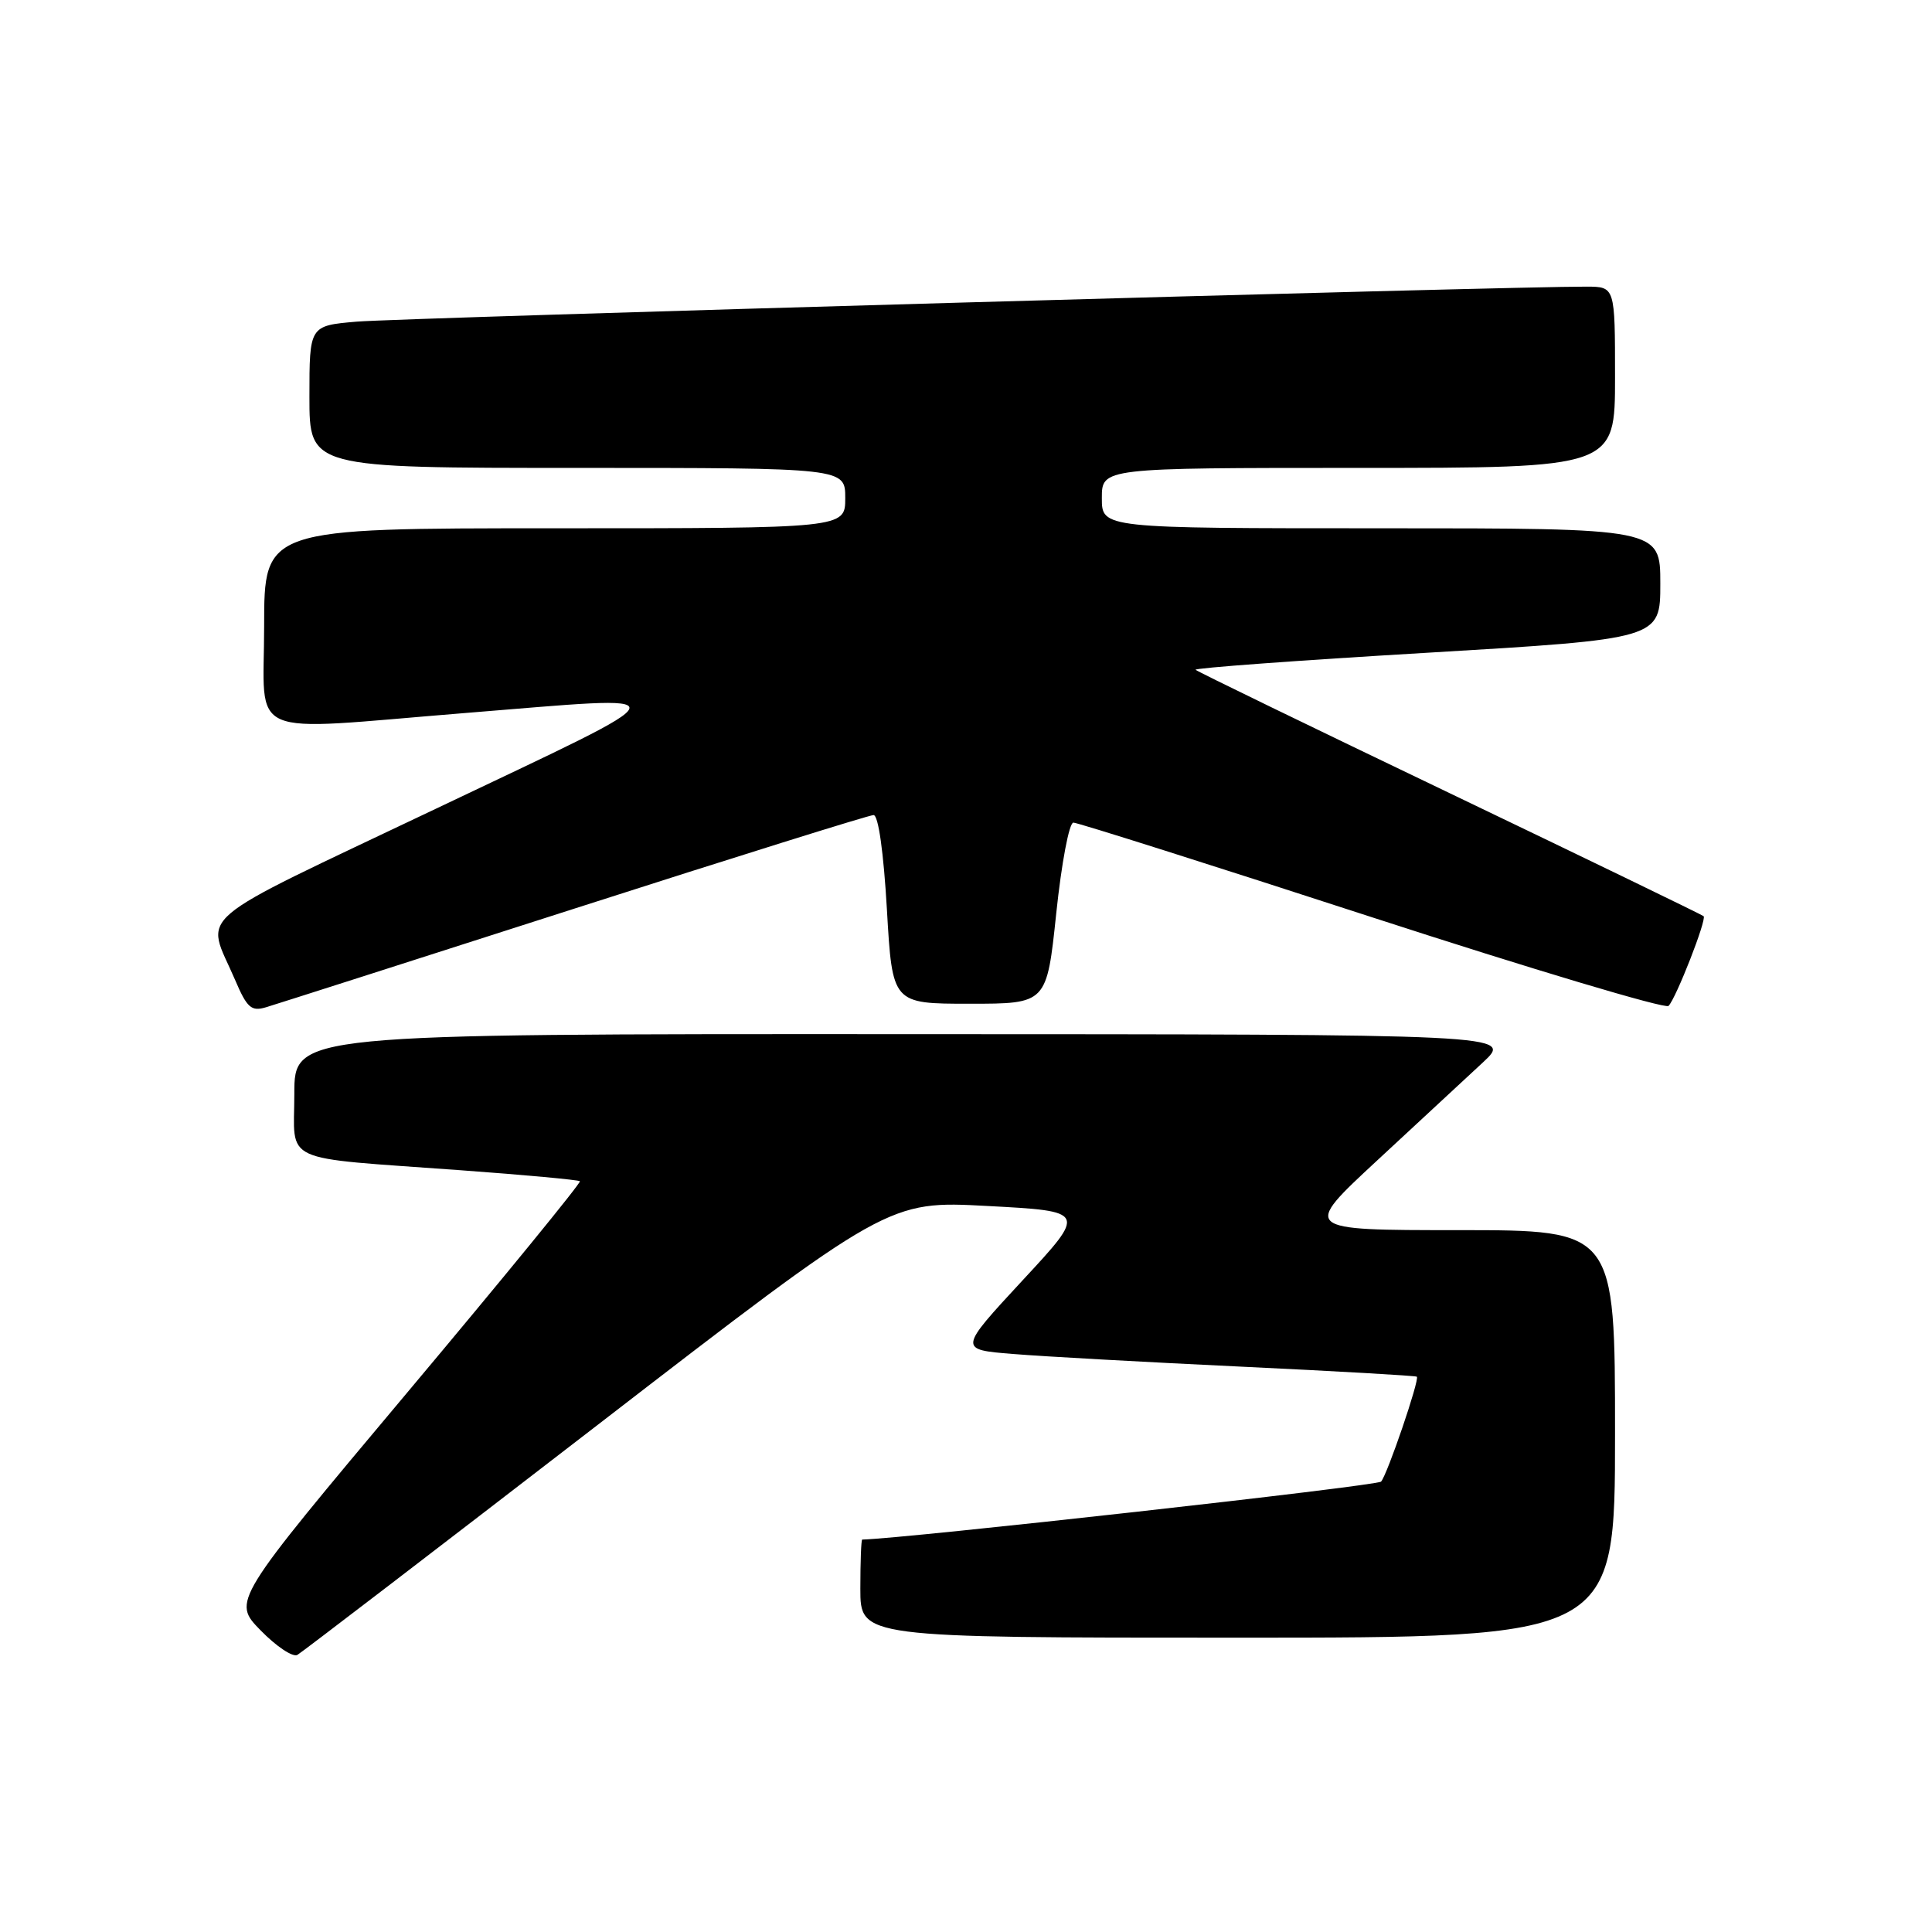 <?xml version="1.0" encoding="UTF-8" standalone="no"?>
<!DOCTYPE svg PUBLIC "-//W3C//DTD SVG 1.1//EN" "http://www.w3.org/Graphics/SVG/1.1/DTD/svg11.dtd" >
<svg xmlns="http://www.w3.org/2000/svg" xmlns:xlink="http://www.w3.org/1999/xlink" version="1.1" viewBox="0 0 256 256">
 <g >
 <path fill="currentColor"
d=" M 79.11 188.87 C 117.72 159.09 117.72 159.09 130.86 159.80 C 143.99 160.50 143.99 160.50 135.49 169.66 C 127.00 178.83 127.00 178.83 134.25 179.41 C 138.24 179.74 151.85 180.49 164.50 181.09 C 177.15 181.69 187.61 182.29 187.74 182.42 C 188.13 182.79 183.82 195.41 183.00 196.32 C 182.49 196.89 119.74 203.89 114.25 204.00 C 114.11 204.00 114.00 206.93 114.00 210.50 C 114.00 217.00 114.00 217.00 164.00 217.00 C 214.00 217.00 214.00 217.00 214.00 190.00 C 214.00 163.00 214.00 163.00 193.26 163.00 C 172.52 163.00 172.52 163.00 182.50 153.75 C 187.99 148.66 194.29 142.82 196.49 140.78 C 200.50 137.05 200.50 137.05 119.75 137.03 C 39.00 137.00 39.00 137.00 39.00 144.95 C 39.00 154.31 36.78 153.29 61.00 155.06 C 69.53 155.68 76.65 156.34 76.84 156.52 C 77.03 156.70 66.74 169.30 53.97 184.51 C 30.76 212.17 30.76 212.17 34.54 216.04 C 36.62 218.17 38.81 219.63 39.41 219.28 C 40.01 218.93 57.87 205.25 79.11 188.87 Z  M 76.10 120.40 C 97.34 113.58 115.18 108.00 115.75 108.00 C 116.39 108.00 117.08 112.93 117.52 120.50 C 118.24 133.00 118.24 133.00 128.47 133.00 C 138.70 133.00 138.70 133.00 139.96 121.00 C 140.66 114.34 141.67 109.00 142.23 109.00 C 142.79 109.00 160.59 114.64 181.79 121.54 C 202.99 128.43 220.67 133.72 221.09 133.29 C 222.10 132.25 226.17 121.84 225.74 121.40 C 225.55 121.22 210.42 113.89 192.11 105.11 C 173.81 96.34 158.64 88.98 158.42 88.75 C 158.19 88.52 171.95 87.51 189.00 86.50 C 220.00 84.66 220.00 84.66 220.00 77.33 C 220.00 70.00 220.00 70.00 183.00 70.00 C 146.00 70.00 146.00 70.00 146.00 66.00 C 146.00 62.00 146.00 62.00 180.00 62.00 C 214.00 62.00 214.00 62.00 214.00 50.00 C 214.00 38.00 214.00 38.00 210.25 37.98 C 200.74 37.93 52.78 42.13 47.25 42.62 C 41.00 43.16 41.00 43.16 41.00 52.58 C 41.00 62.00 41.00 62.00 76.50 62.00 C 112.00 62.00 112.00 62.00 112.00 66.00 C 112.00 70.00 112.00 70.00 73.50 70.00 C 35.00 70.00 35.00 70.00 35.00 83.00 C 35.00 98.15 32.05 96.87 61.50 94.49 C 91.17 92.10 91.46 91.12 57.74 107.17 C 24.67 122.91 27.24 120.72 31.14 129.82 C 32.73 133.55 33.30 134.05 35.24 133.47 C 36.48 133.10 54.87 127.22 76.10 120.40 Z "/>
</g>
</svg>